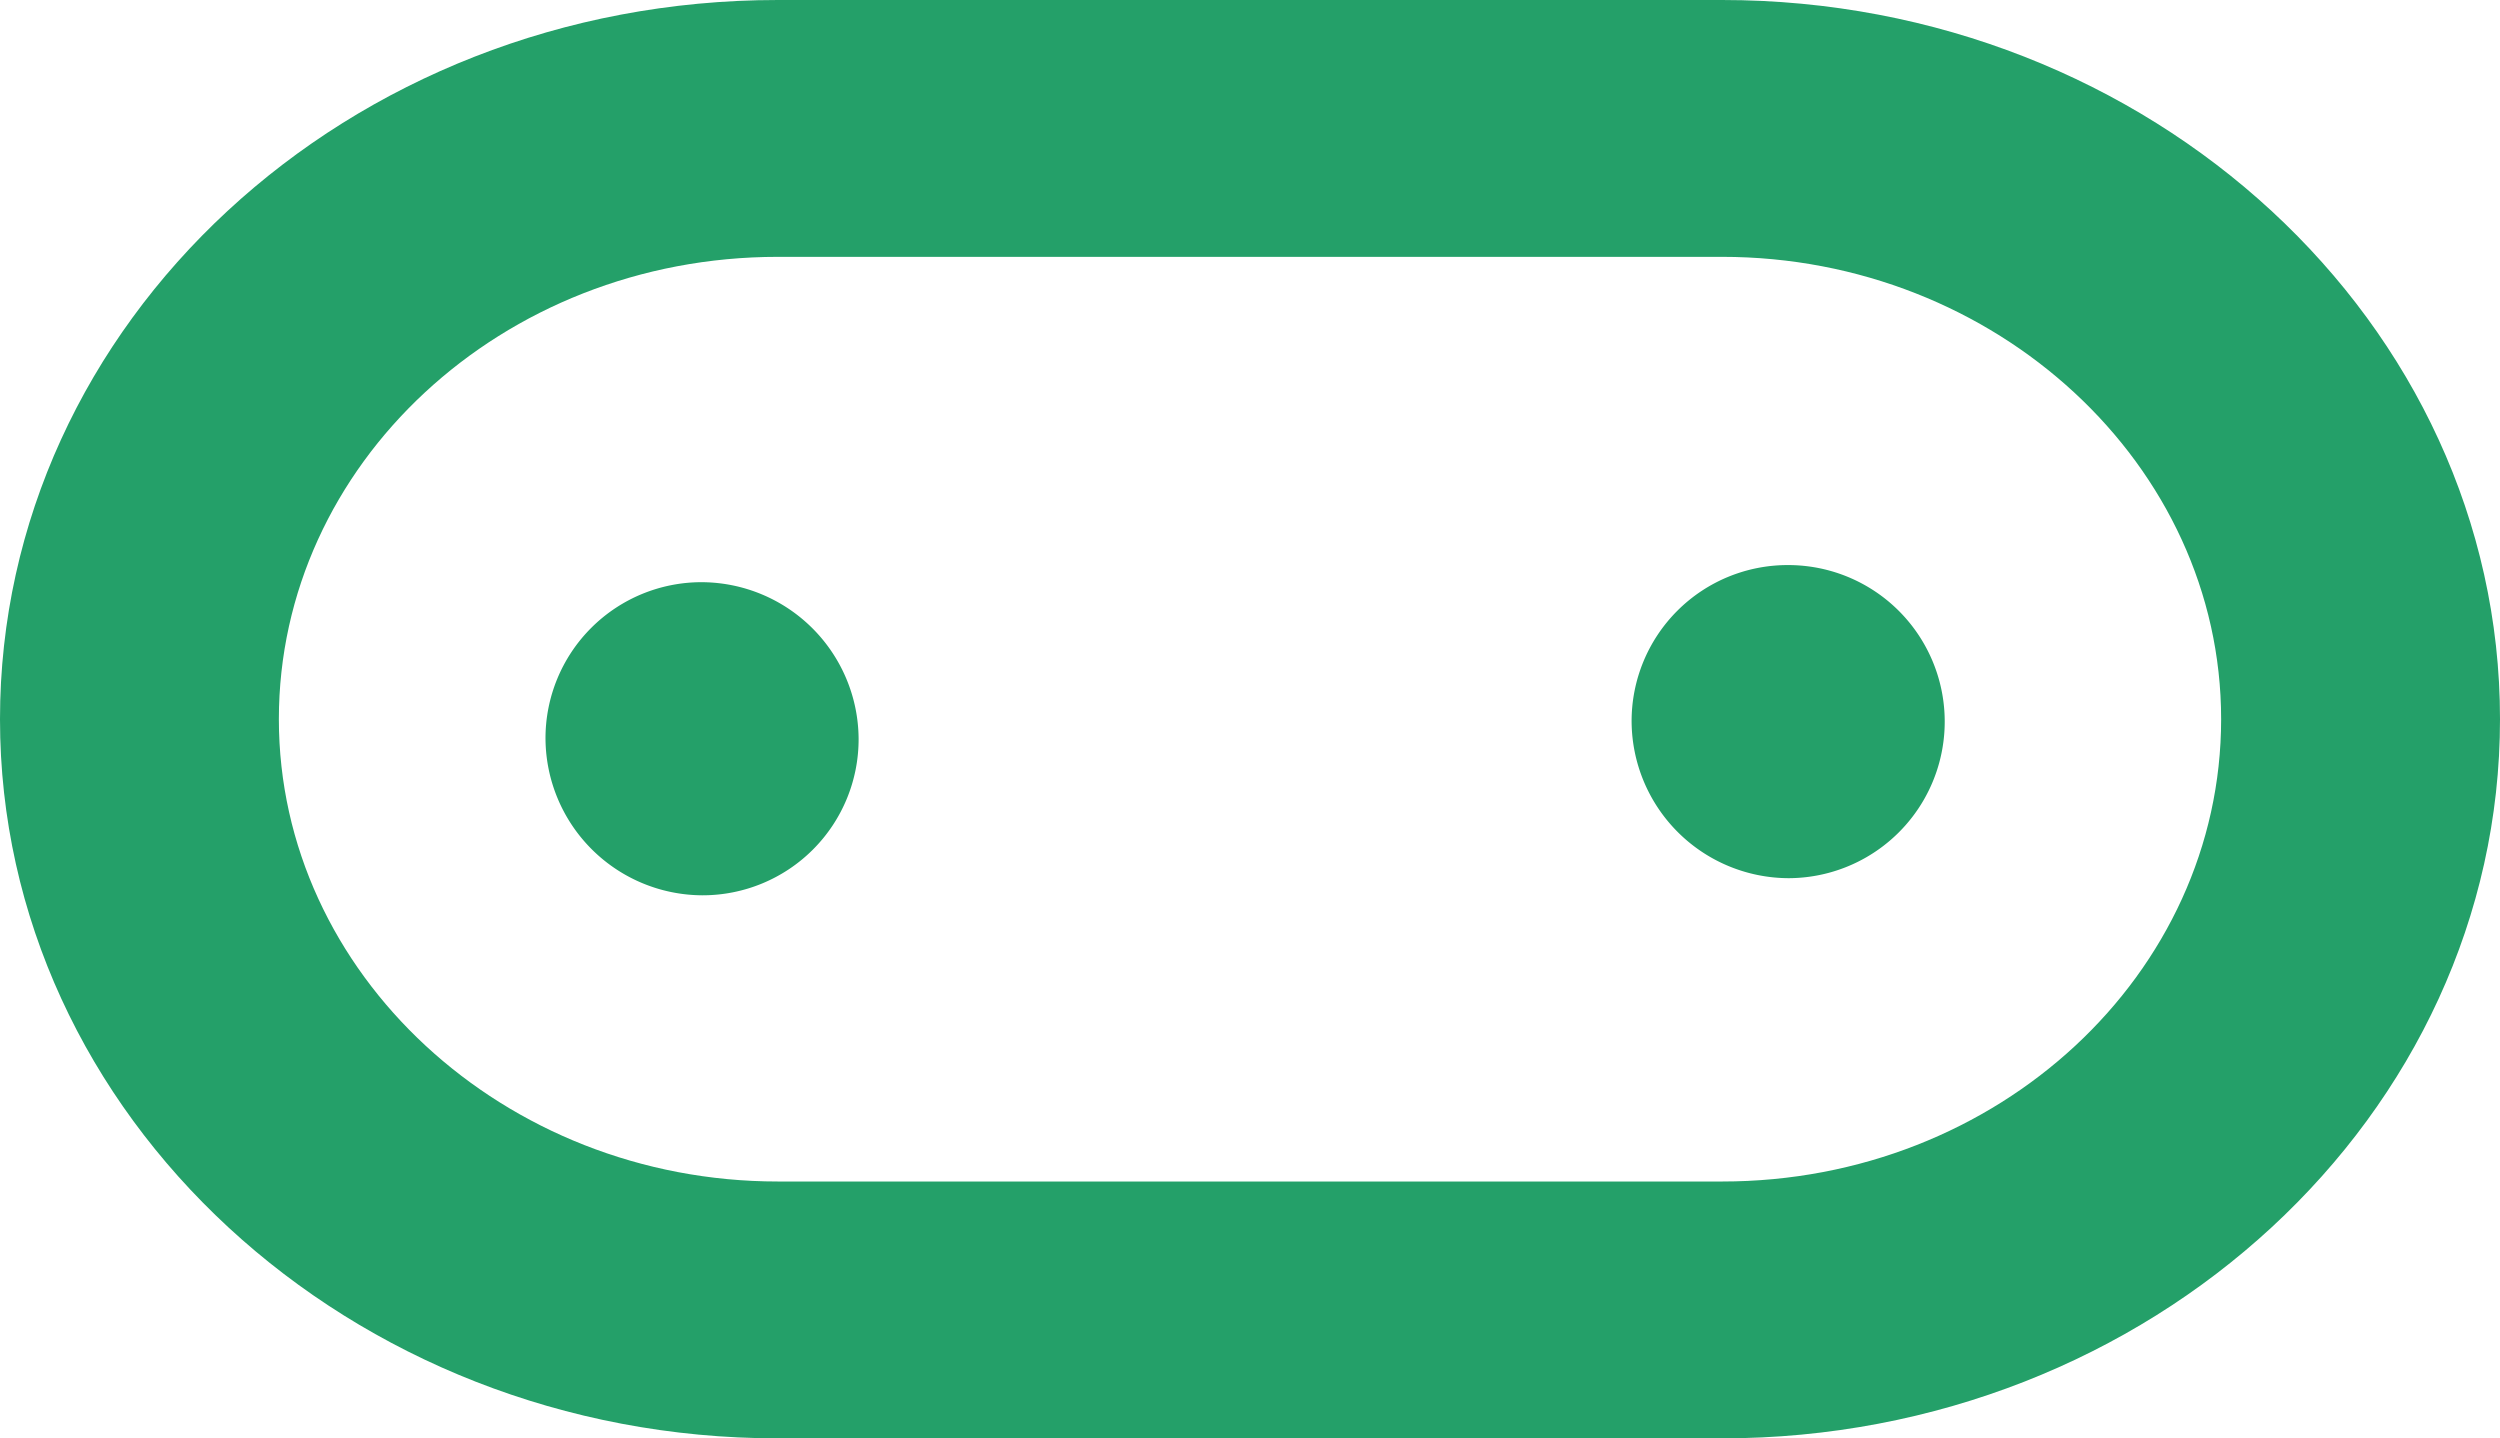 <svg xmlns="http://www.w3.org/2000/svg" viewBox="0 0 102.2 58.8"><defs><style>.cls-1{fill:#24a069;}</style></defs><g id="Layer_2" data-name="Layer 2"><g id="Calque_1" data-name="Calque 1"><path class="cls-1" d="M28.7,36.6a6.44,6.44,0,0,1-6.4-6.4,6.38,6.38,0,0,1,6.4-6.4,6.44,6.44,0,0,1,6.4,6.4A6.38,6.38,0,0,1,28.7,36.6Z"/><path class="cls-1" d="M73.1,35.9a6.44,6.44,0,0,1-6.4-6.4,6.38,6.38,0,0,1,6.4-6.4,6.4,6.4,0,1,1,0,12.8Z"/><path class="cls-1" d="M70.4,58.8H31.8C14.3,58.8,0,45.6,0,29.4S14.2,0,31.8,0H70.4c17.5,0,31.8,13.2,31.8,29.4S87.9,58.8,70.4,58.8ZM31.8,10.5c-11.3,0-20.4,8.5-20.4,18.9s9.2,18.9,20.4,18.9H70.4c11.3,0,20.4-8.5,20.4-18.9S81.6,10.5,70.4,10.5Z"/></g></g></svg>
